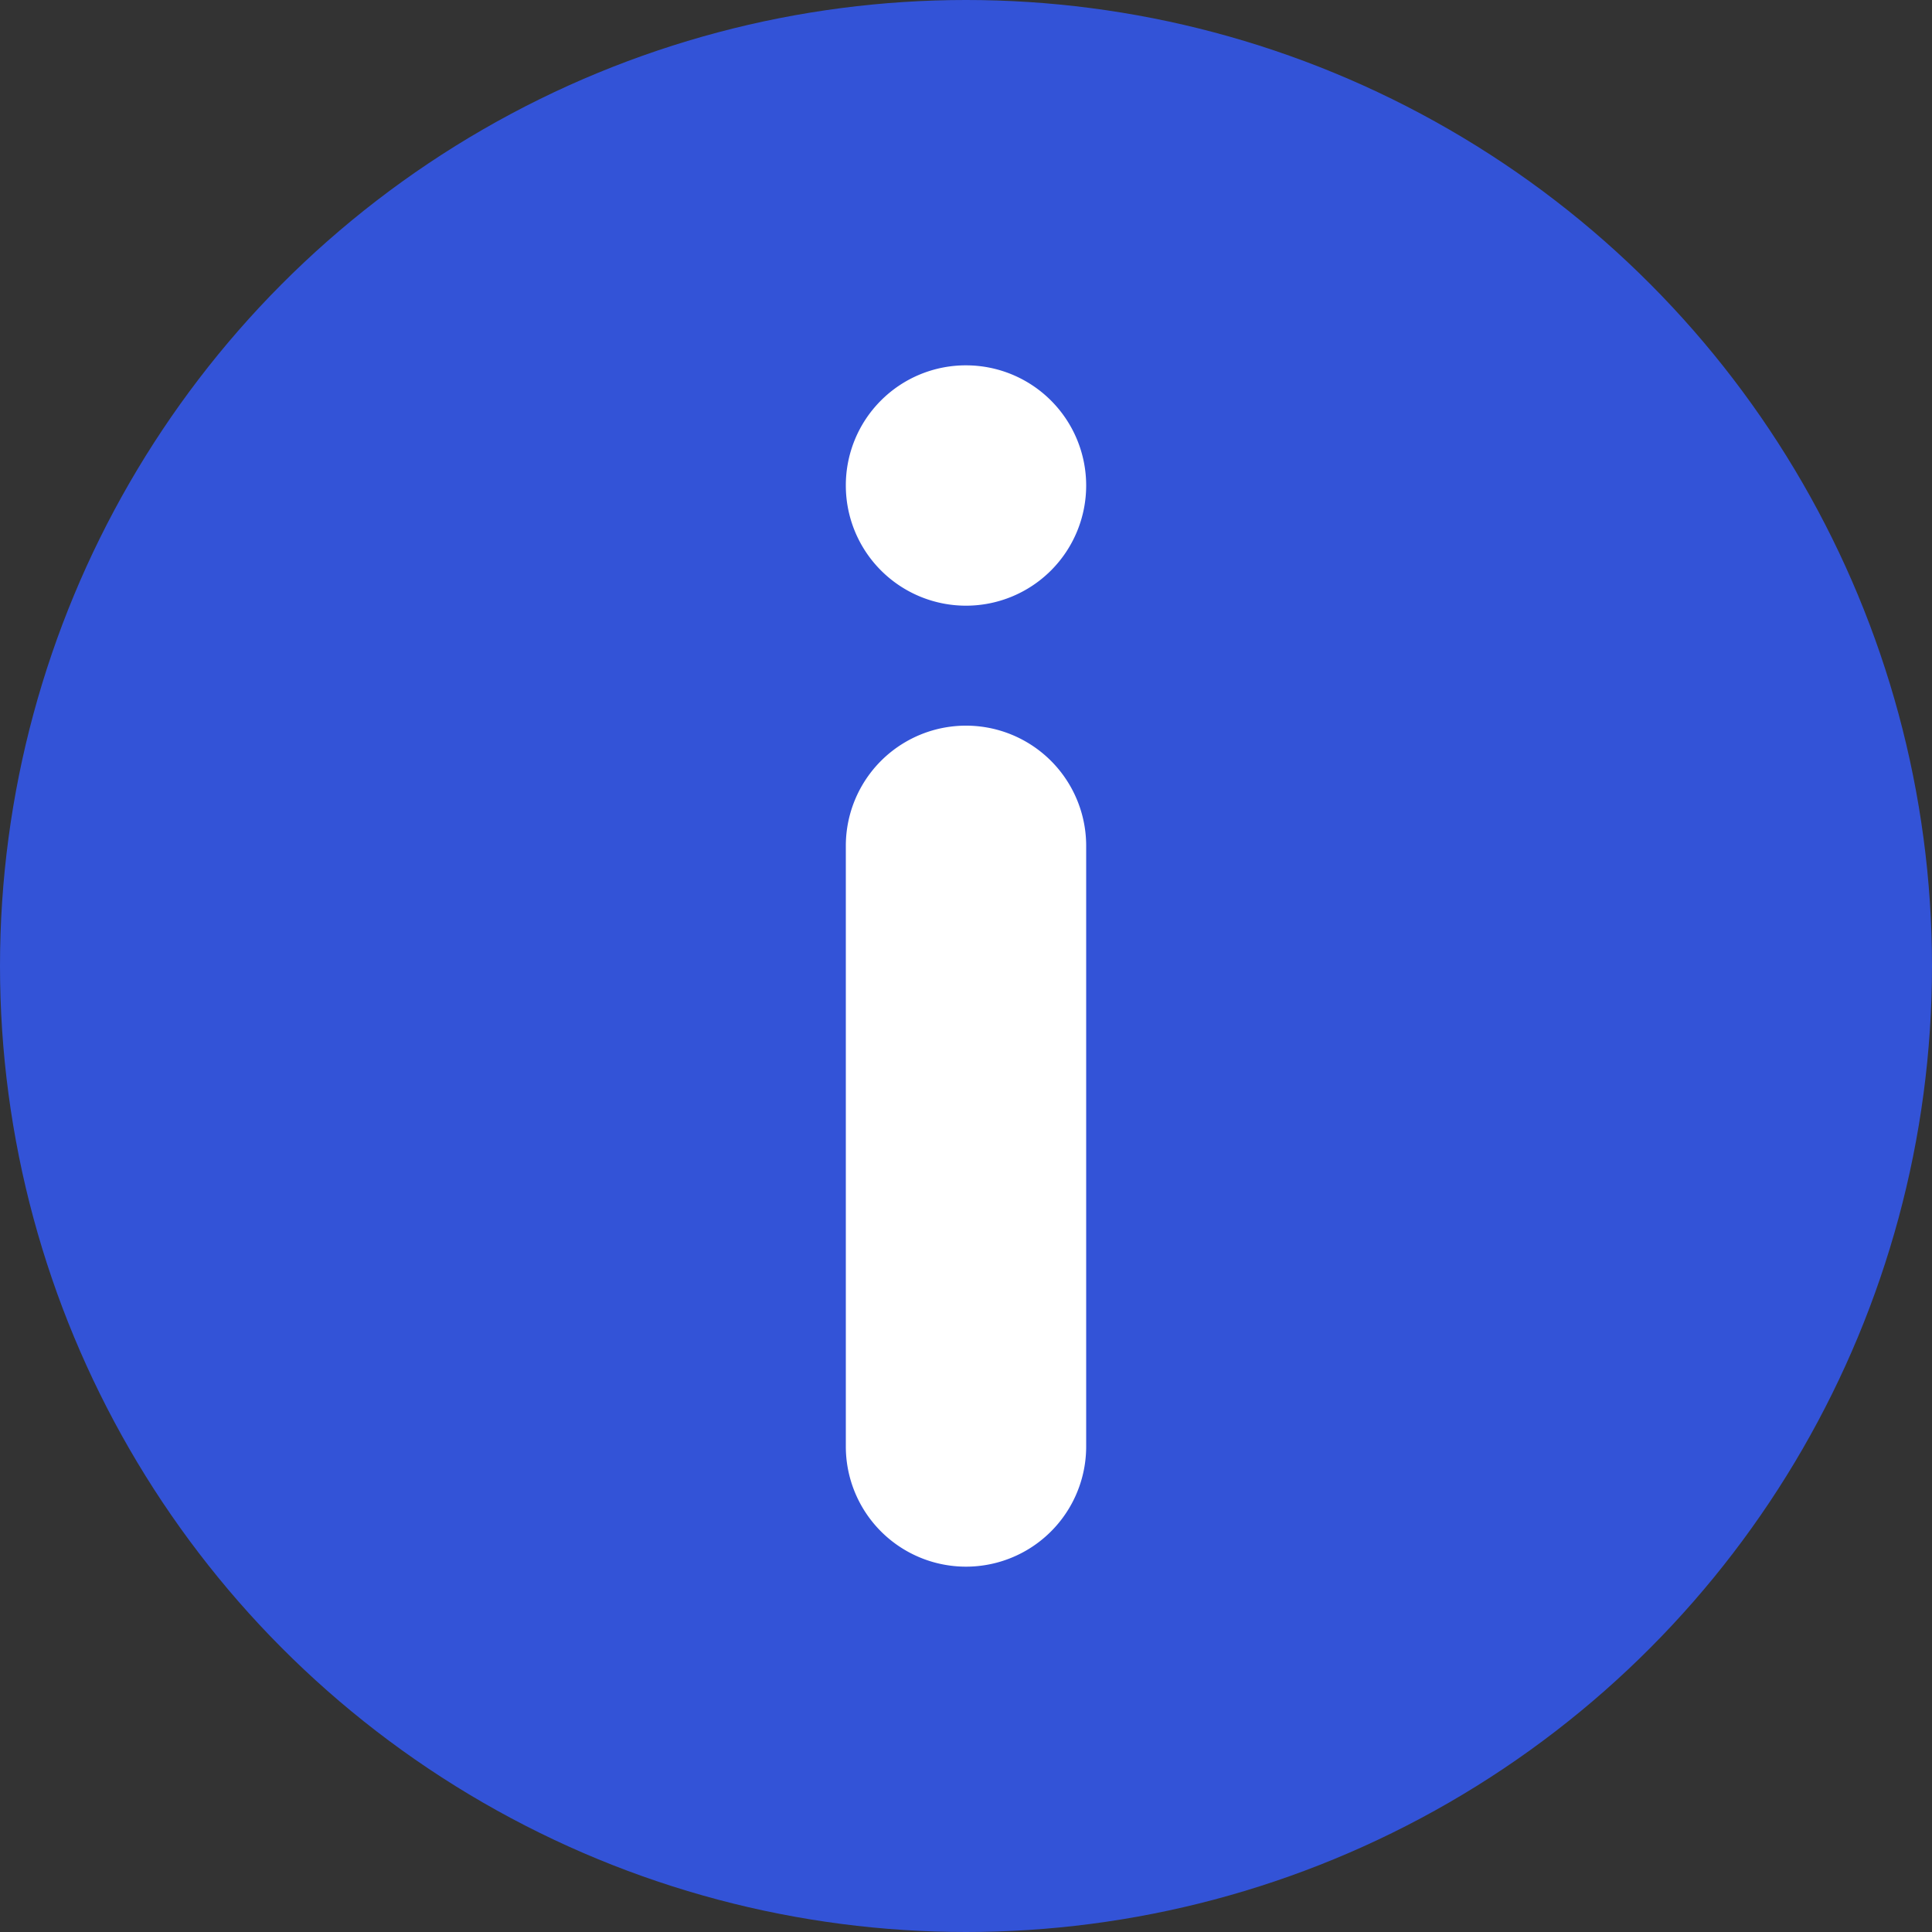 <svg id="Calque_1" data-name="Calque 1" xmlns="http://www.w3.org/2000/svg" viewBox="0 0 100 100">
    <rect x="0" y="0" width="100" height="100" fill="#333333" stroke="none"/>
    <defs>
        <style>
            .cls-1 {
                fill:#fff;
            }
            .background {
                fill:#3353D7
            }
        </style>
    </defs>
    <circle class="background" cx="50" cy="50" r="50"/>
    <path class="cls-1" d="M50,18.91a6.22,6.22,0,1,1-6.22,6.22A6.21,6.21,0,0,1,50,18.91ZM43.78,43.78a6.22,6.22,0,0,1,12.44,0V74.87a6.22,6.22,0,0,1-12.44,0Z"/>
</svg>
